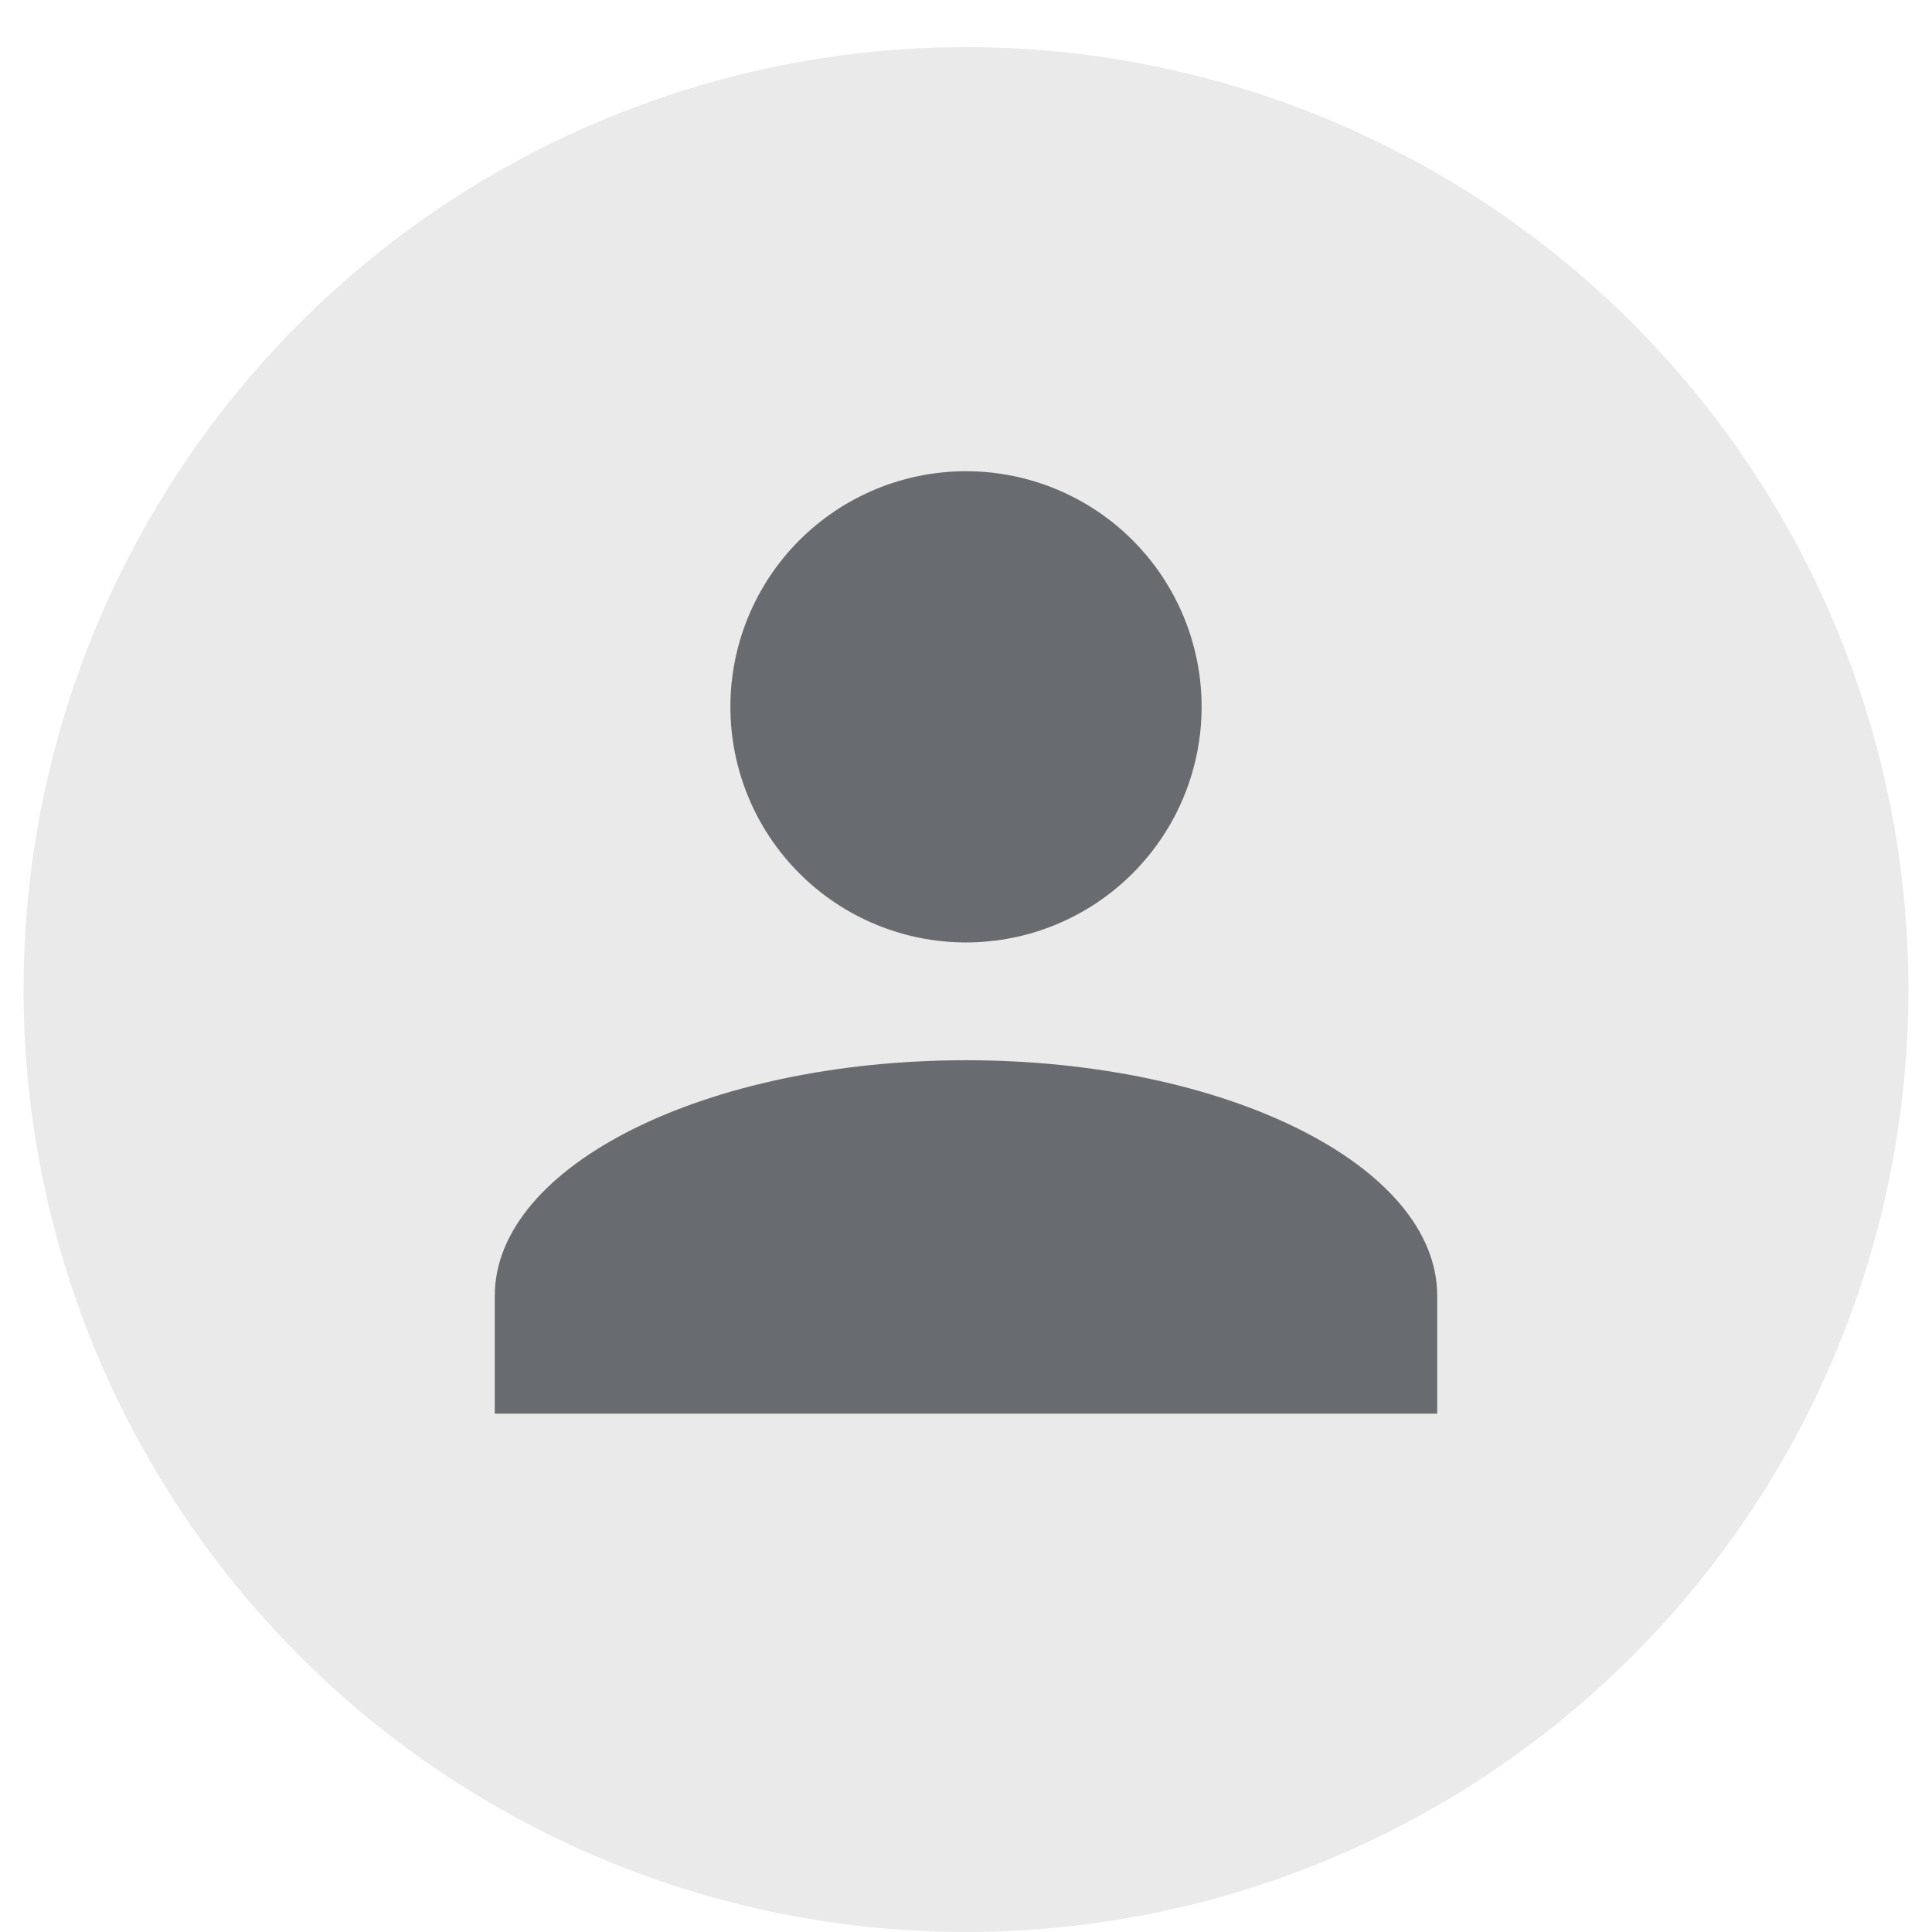 <svg width="23" height="23" viewBox="0 0 40 41" fill="none" xmlns="http://www.w3.org/2000/svg">
<circle cx="20" cy="21" r="20" fill="#EAEAEA"/>
<path d="M20 10C21.326 10 22.598 10.527 23.535 11.464C24.473 12.402 25 13.674 25 15C25 16.326 24.473 17.598 23.535 18.535C22.598 19.473 21.326 20 20 20C18.674 20 17.402 19.473 16.465 18.535C15.527 17.598 15 16.326 15 15C15 13.674 15.527 12.402 16.465 11.464C17.402 10.527 18.674 10 20 10ZM20 22.5C25.525 22.5 30 24.738 30 27.5V30H10V27.5C10 24.738 14.475 22.5 20 22.5Z" fill="#686B6F"/>
</svg>
